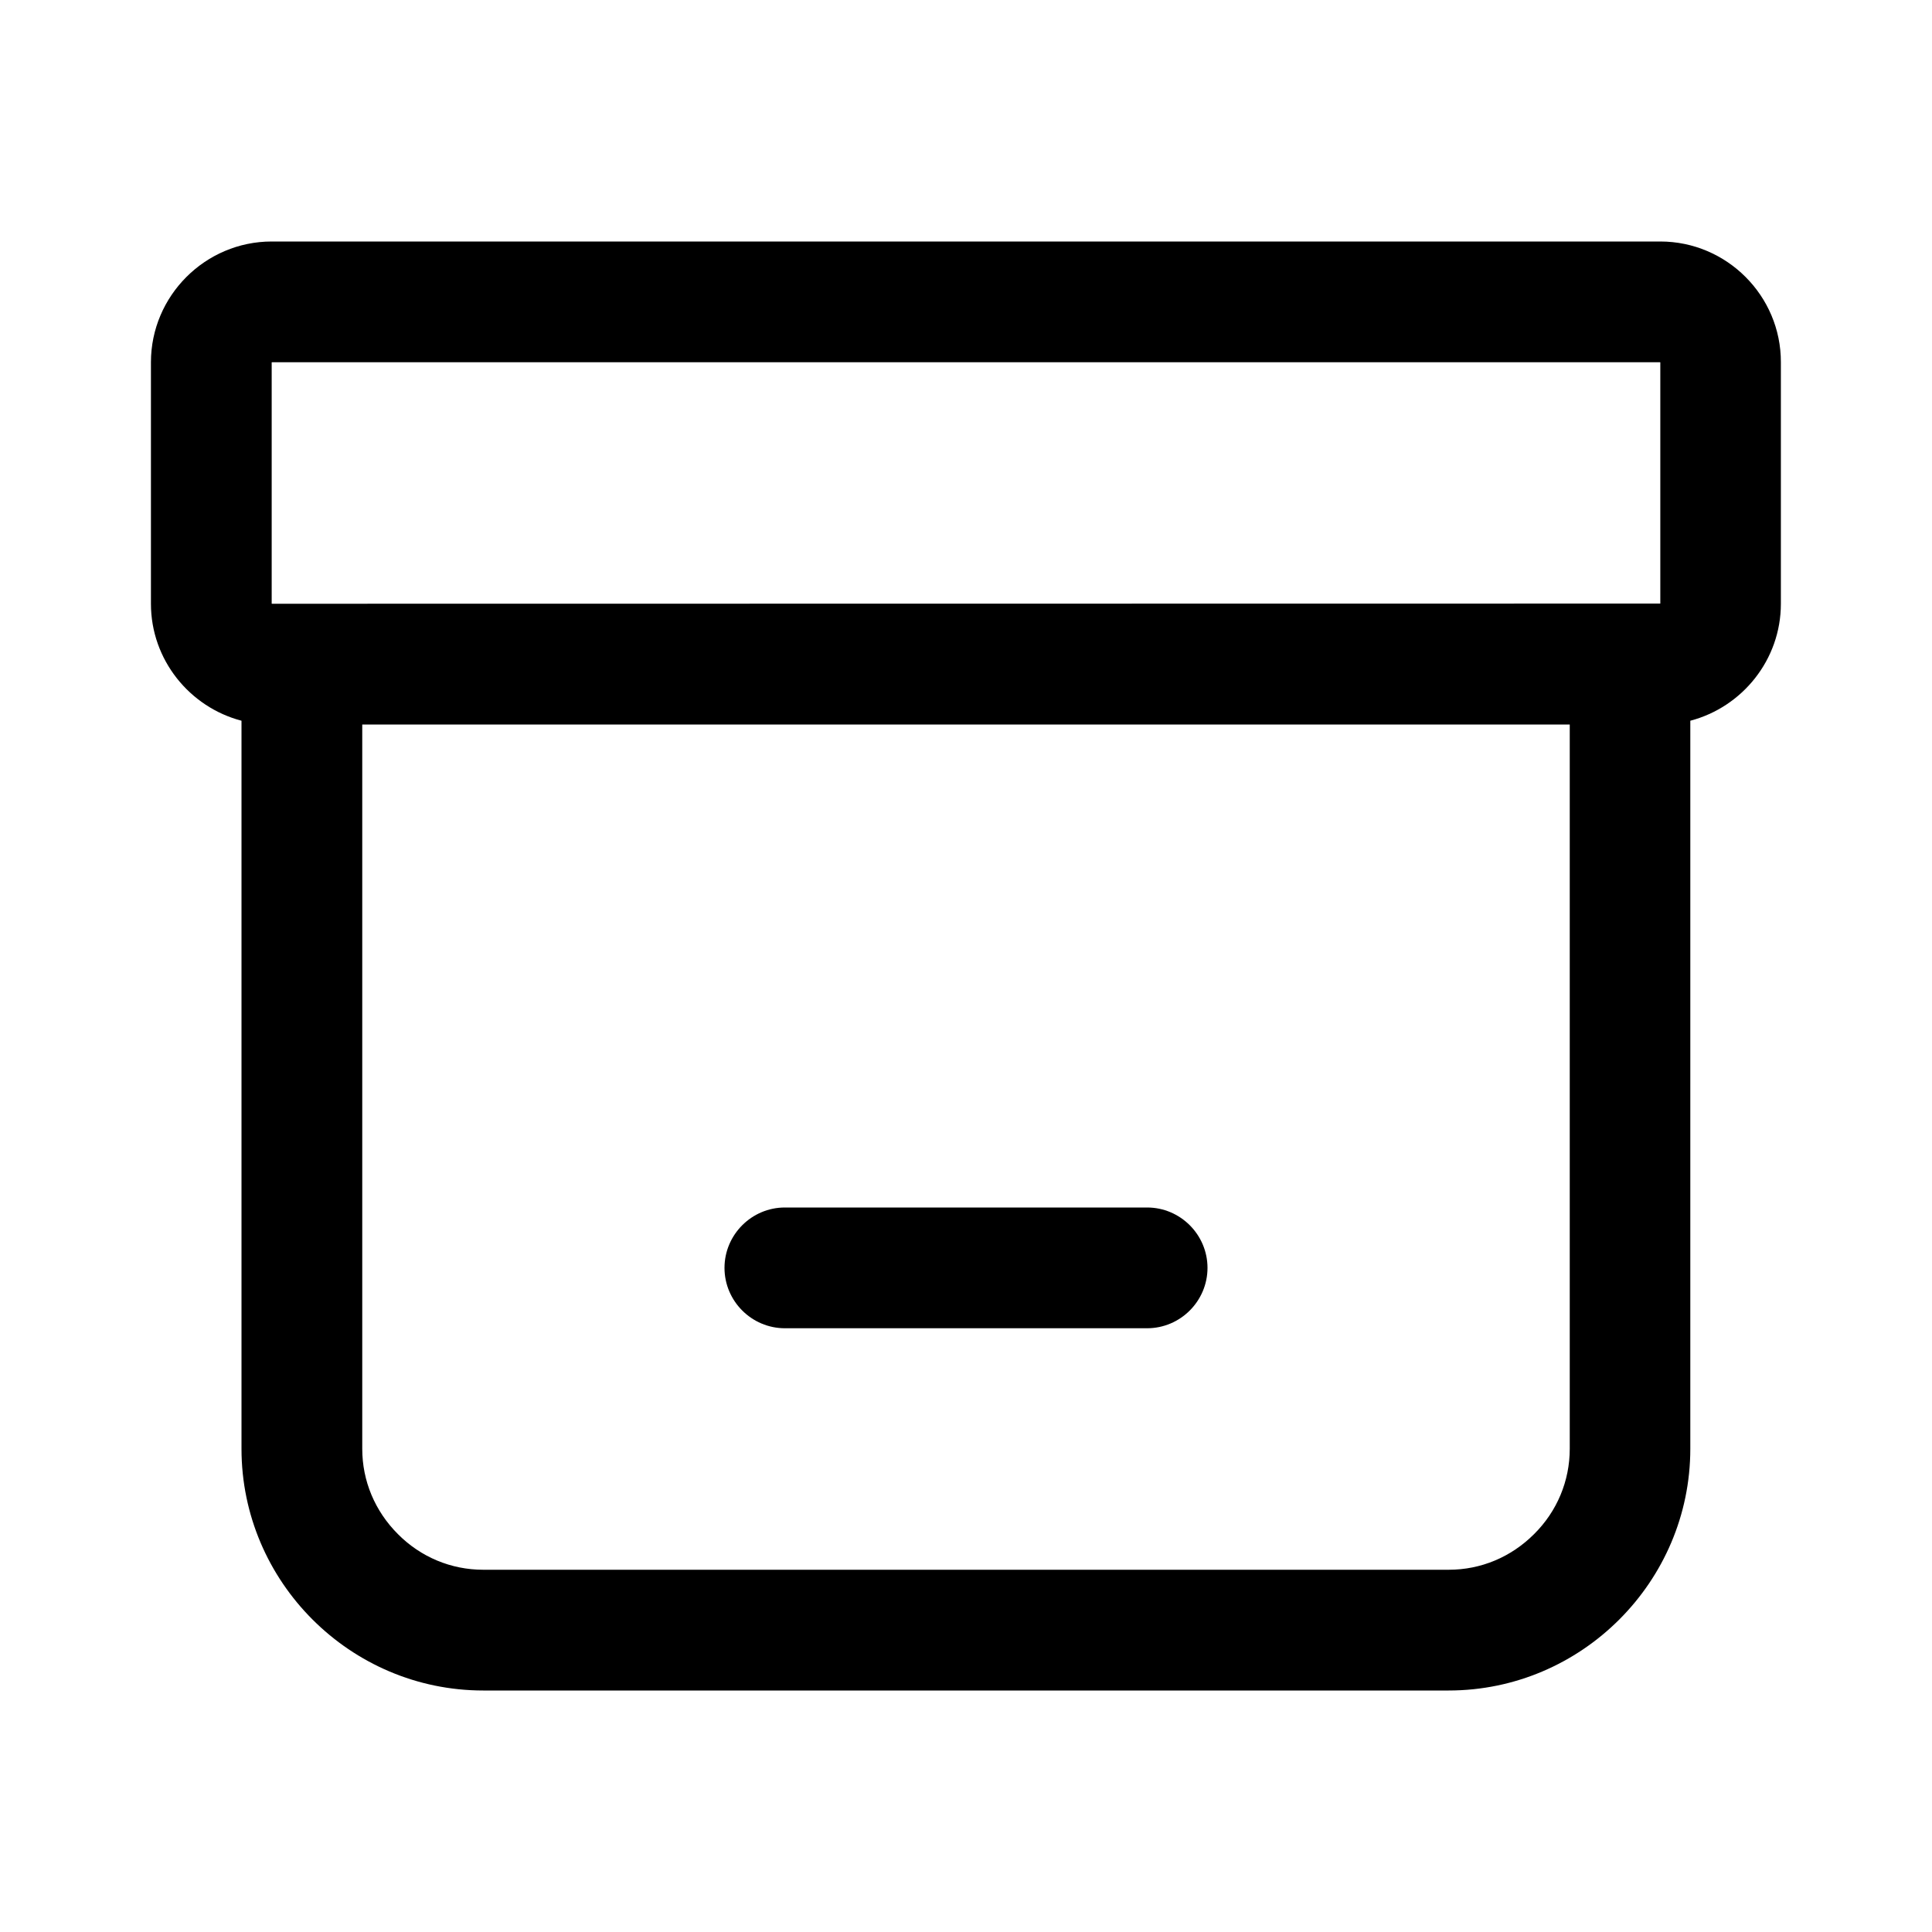 <?xml version="1.0" encoding="utf-8"?>
<!-- Generator: Adobe Illustrator 21.0.0, SVG Export Plug-In . SVG Version: 6.00 Build 0)  -->
<svg version="1.1" id="图层_1" xmlns="http://www.w3.org/2000/svg" xmlns:xlink="http://www.w3.org/1999/xlink" x="0px" y="0px"
	 viewBox="0 0 1024 1024" style="enable-background:new 0 0 1024 1024;" xml:space="preserve">
<g>
	<path d="M880,128H144c-35.2,0-64,28.8-64,64v128c0,29.7,20.5,54.8,48,62v385.9c0,70.5,57.7,128.1,128.1,128.1h511.7
		c70.5,0,128.1-57.7,128.1-128.1V382c27.5-7.2,48-32.3,48-62V192C944,156.8,915.2,128,880,128z M832,767.9c0,17-6.7,33.1-18.9,45.2
		c-12.2,12.2-28.2,18.9-45.2,18.9H256.1c-17,0-33.1-6.7-45.2-18.9c-12.2-12.2-18.9-28.2-18.9-45.2V384h640V767.9z M880,319.9
		L880,319.9L144.1,320l-0.1-0.1l0-127.8l0.1-0.1h735.8l0.1,0.1V319.9z"/>
	<path d="M416,704h192c17.6,0,32-14.4,32-32s-14.4-32-32-32H416c-17.6,0-32,14.4-32,32S398.4,704,416,704z"/>
</g>
</svg>

